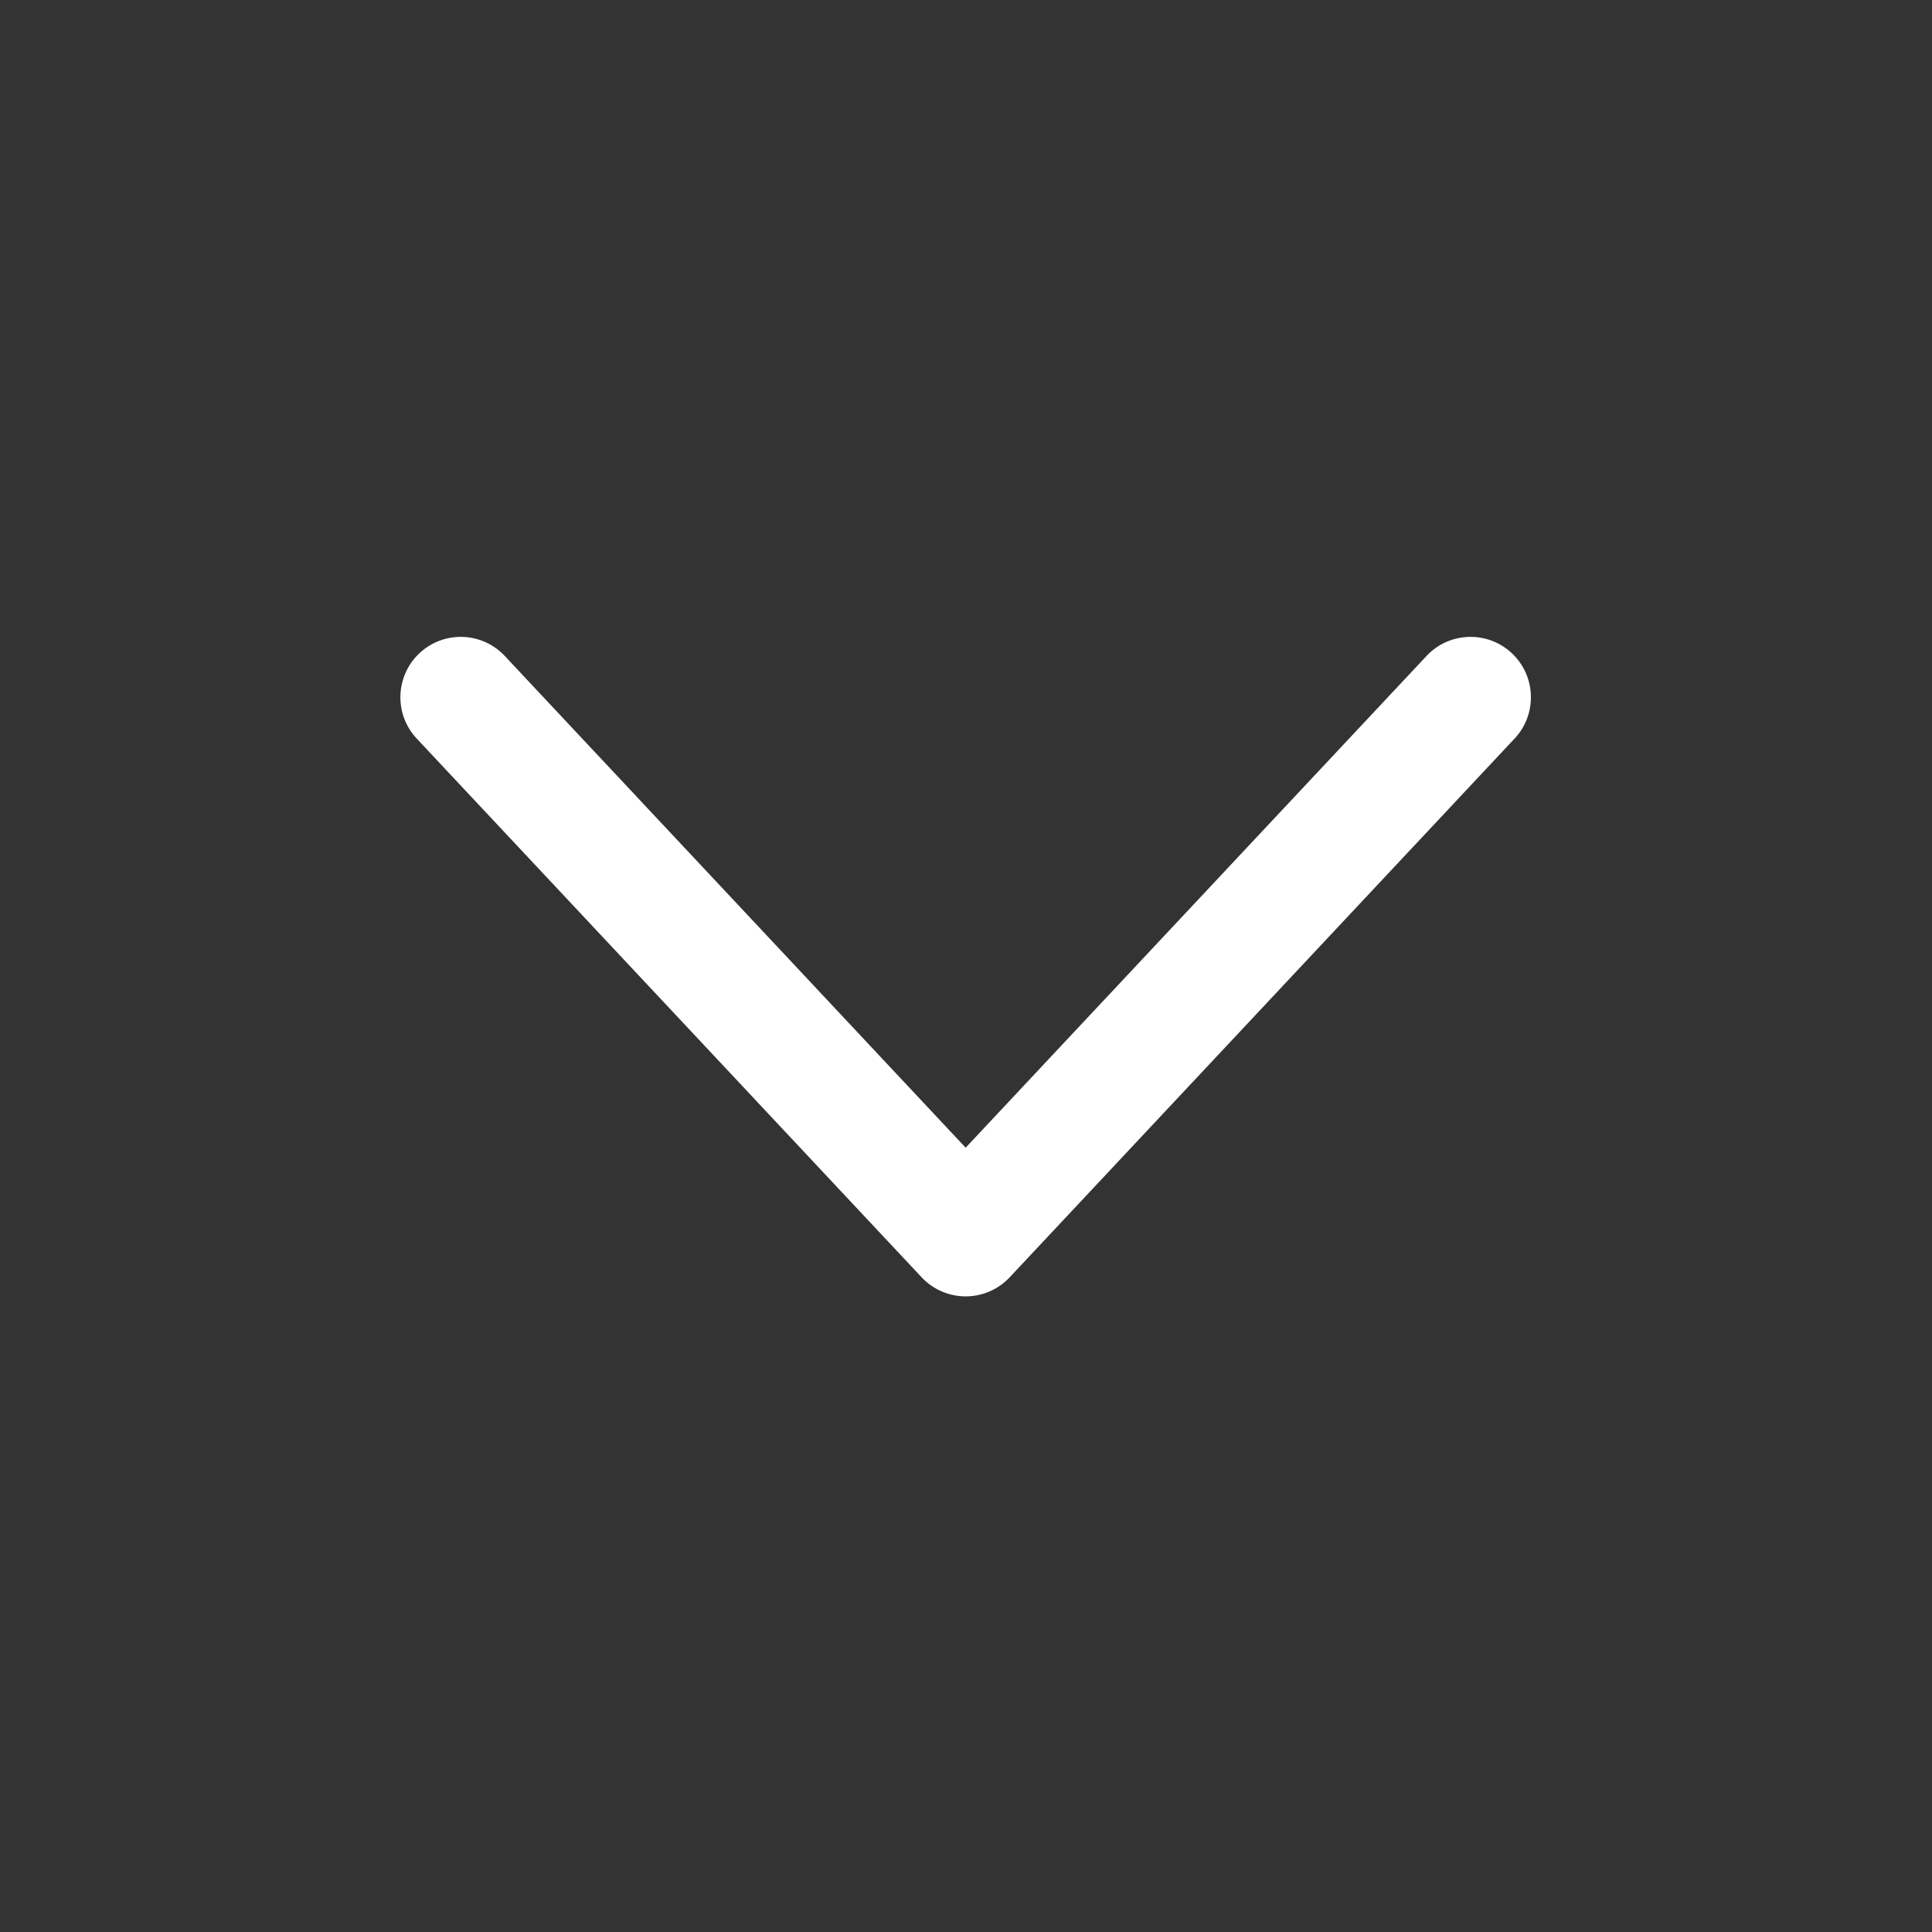<svg xmlns="http://www.w3.org/2000/svg" version="1.1" xmlns:xlink="http://www.w3.org/1999/xlink" width="512" height="512" x="0" y="0" viewBox="0 0 512 512" style="enable-background:new 0 0 512 512" xml:space="preserve" fill-rule="evenodd" class=""><rect x="0" y="0" width="512" height="512" fill="#333333" stroke="none"/><g><path d="m110.437 195.732 133.802 142.764a15.998 15.998 0 0 0 23.338 0L401.38 195.732c6.039-6.442 5.714-16.58-.726-22.622-6.441-6.041-16.572-5.717-22.61.728L255.908 304.15 133.773 173.838c-6.038-6.445-16.169-6.77-22.61-.728-6.44 6.043-6.765 16.18-.726 22.622z" fill="#ffffff" opacity="1" data-original="#000000" class=""></path></g></svg>